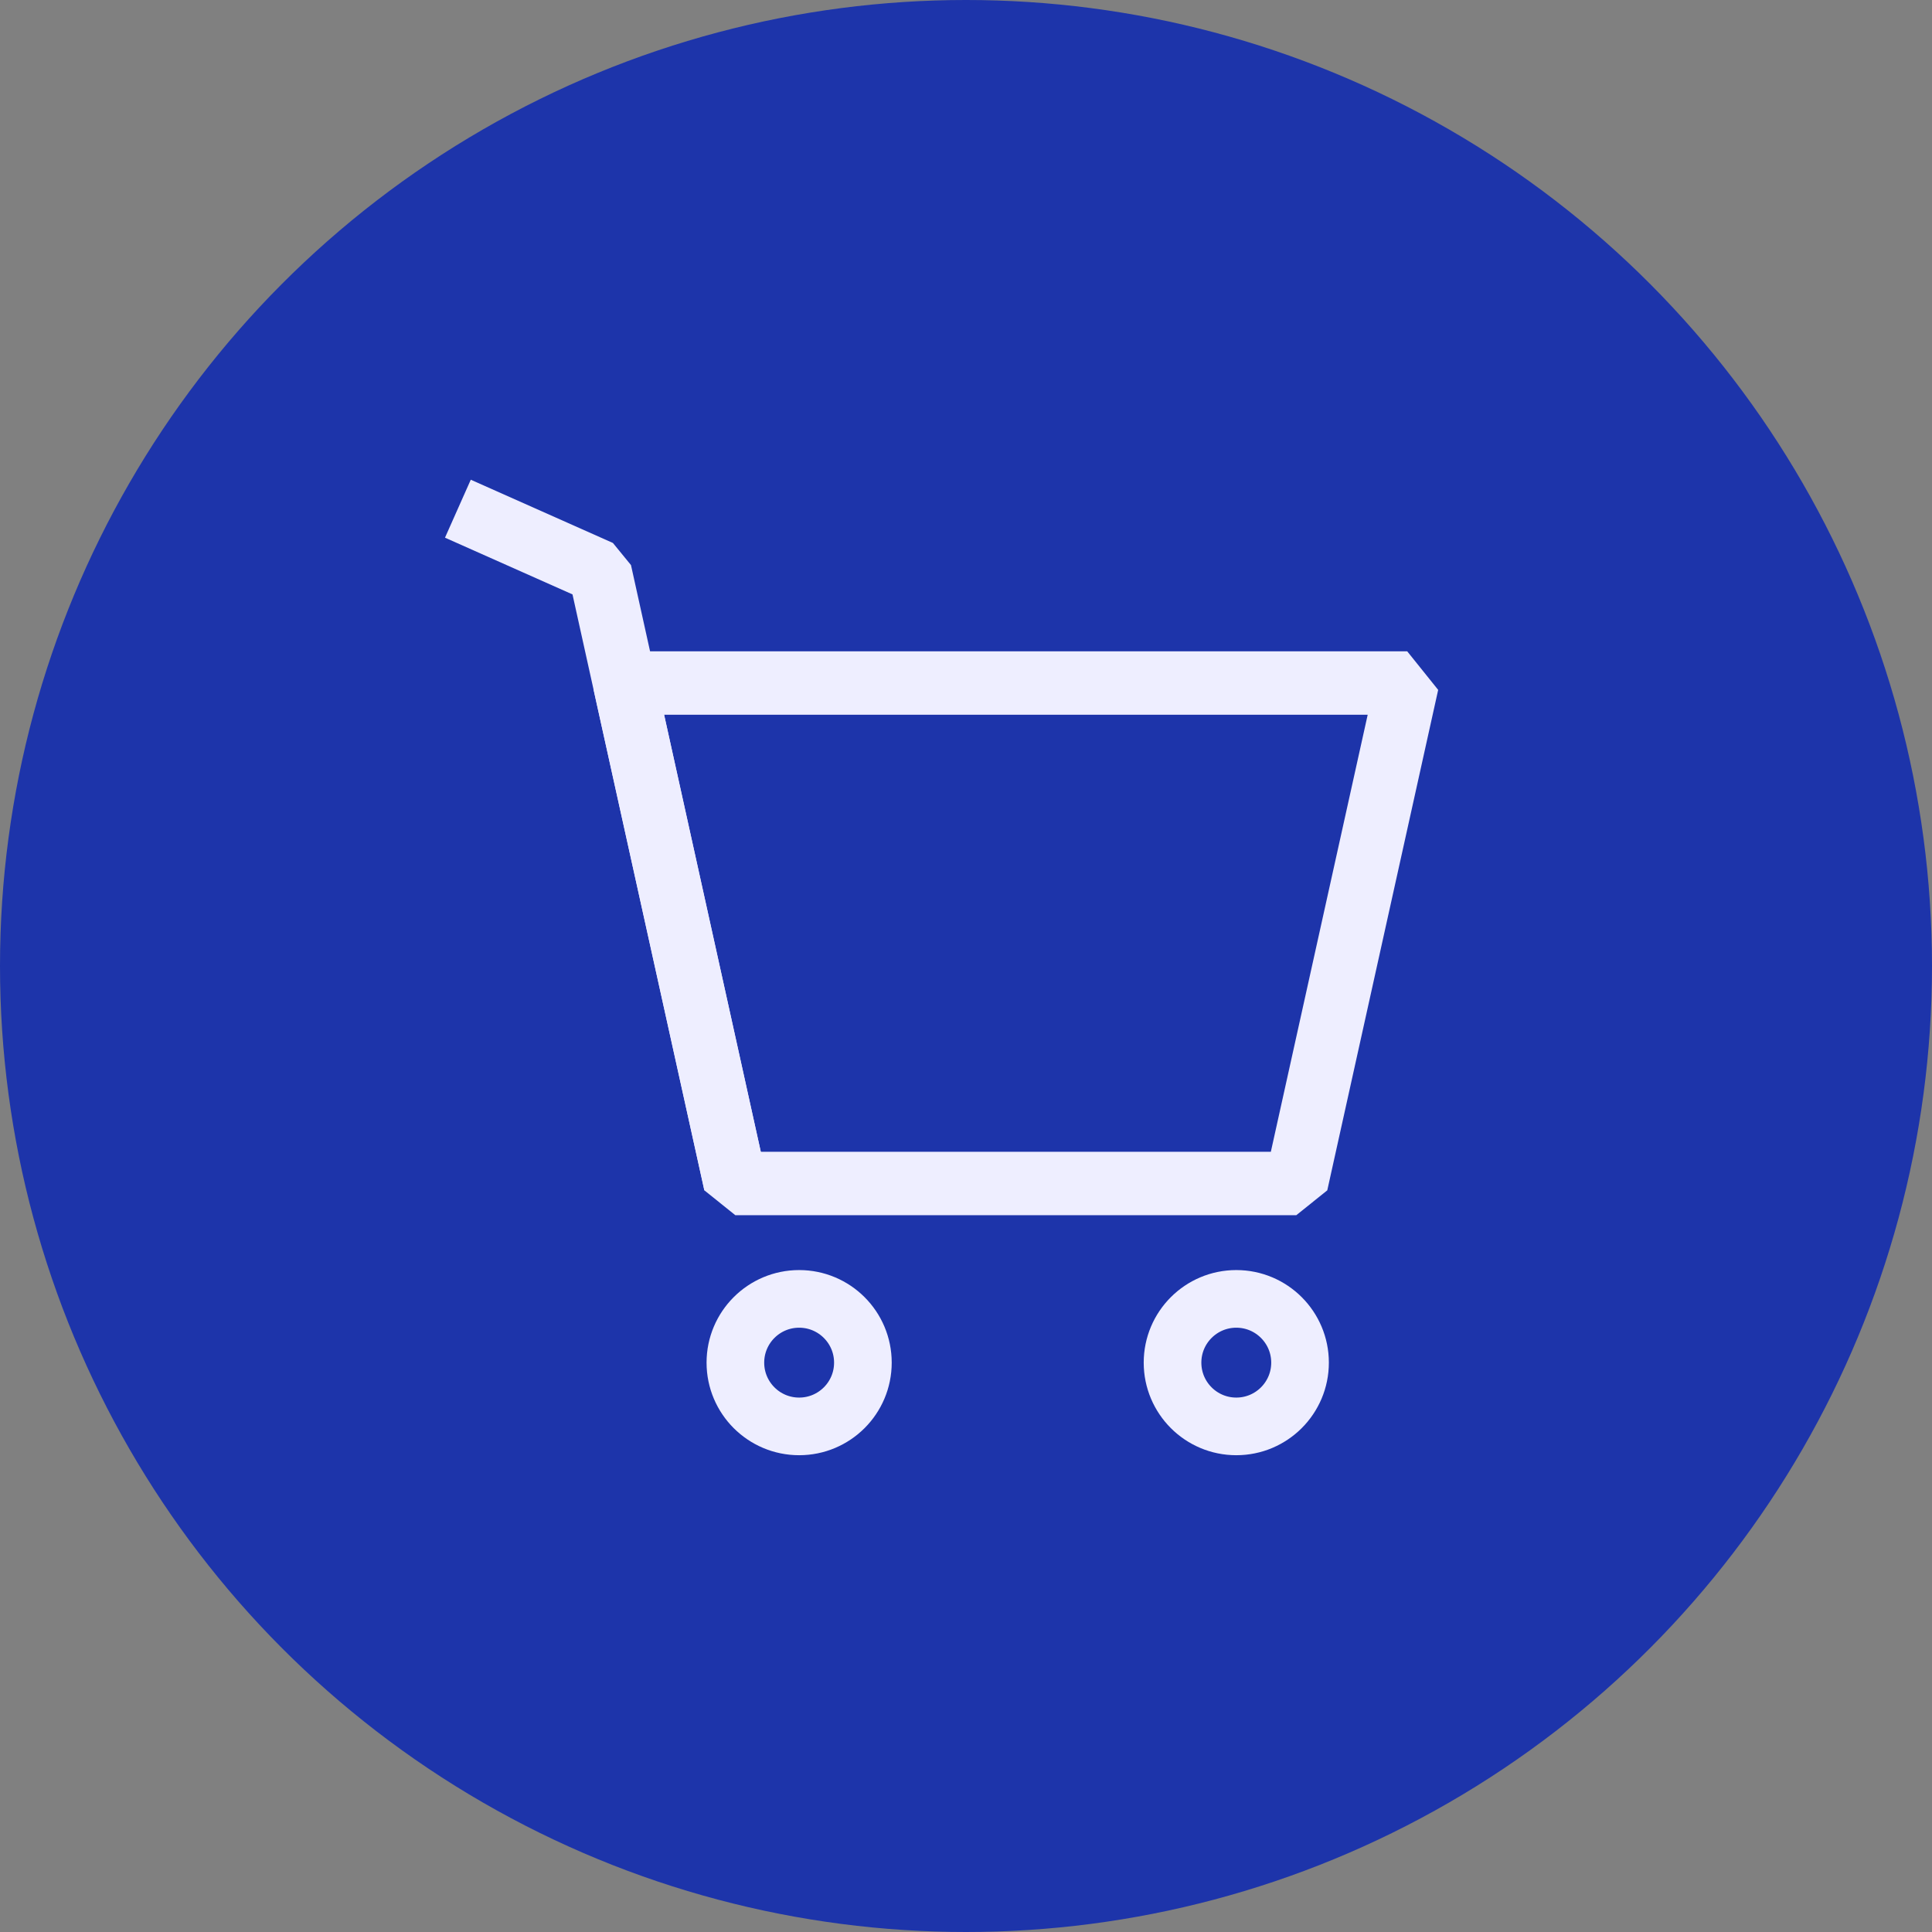 <?xml version="1.0" encoding="utf-8"?>
<!-- Generator: Adobe Illustrator 16.0.0, SVG Export Plug-In . SVG Version: 6.00 Build 0)  -->
<!DOCTYPE svg PUBLIC "-//W3C//DTD SVG 1.1//EN" "http://www.w3.org/Graphics/SVG/1.1/DTD/svg11.dtd">
<svg version="1.1" id="레이어_1" xmlns="http://www.w3.org/2000/svg" xmlns:xlink="http://www.w3.org/1999/xlink" x="0px"
	 y="0px" width="30px" height="30px" viewBox="0 0 30 30" enable-background="new 0 0 30 30" xml:space="preserve">
<rect x="0" y="0" width="30" height="30" fill="#808080" stroke="none"/>
<circle fill="#1D34AA" cx="15" cy="15" r="15"/>
<polygon fill="none" stroke="#EEEEFF" stroke-width="0.985" stroke-linejoin="bevel" stroke-miterlimit="10" points="
	20.129,18.377 11.418,18.377 9.699,10.606 21.851,10.606 "/>
<polyline fill="none" stroke="#EEEEFF" stroke-width="0.985" stroke-linejoin="bevel" stroke-miterlimit="10" points="
	11.418,18.377 9.317,8.881 7.11,7.899 "/>
<circle fill="none" stroke="#EEEEFF" stroke-width="0.895" stroke-linejoin="bevel" stroke-miterlimit="10" cx="12.409" cy="21.159" r="0.99"/>
<circle fill="none" stroke="#EEEEFF" stroke-width="0.895" stroke-linejoin="bevel" stroke-miterlimit="10" cx="19.197" cy="21.159" r="0.99"/>
</svg>
